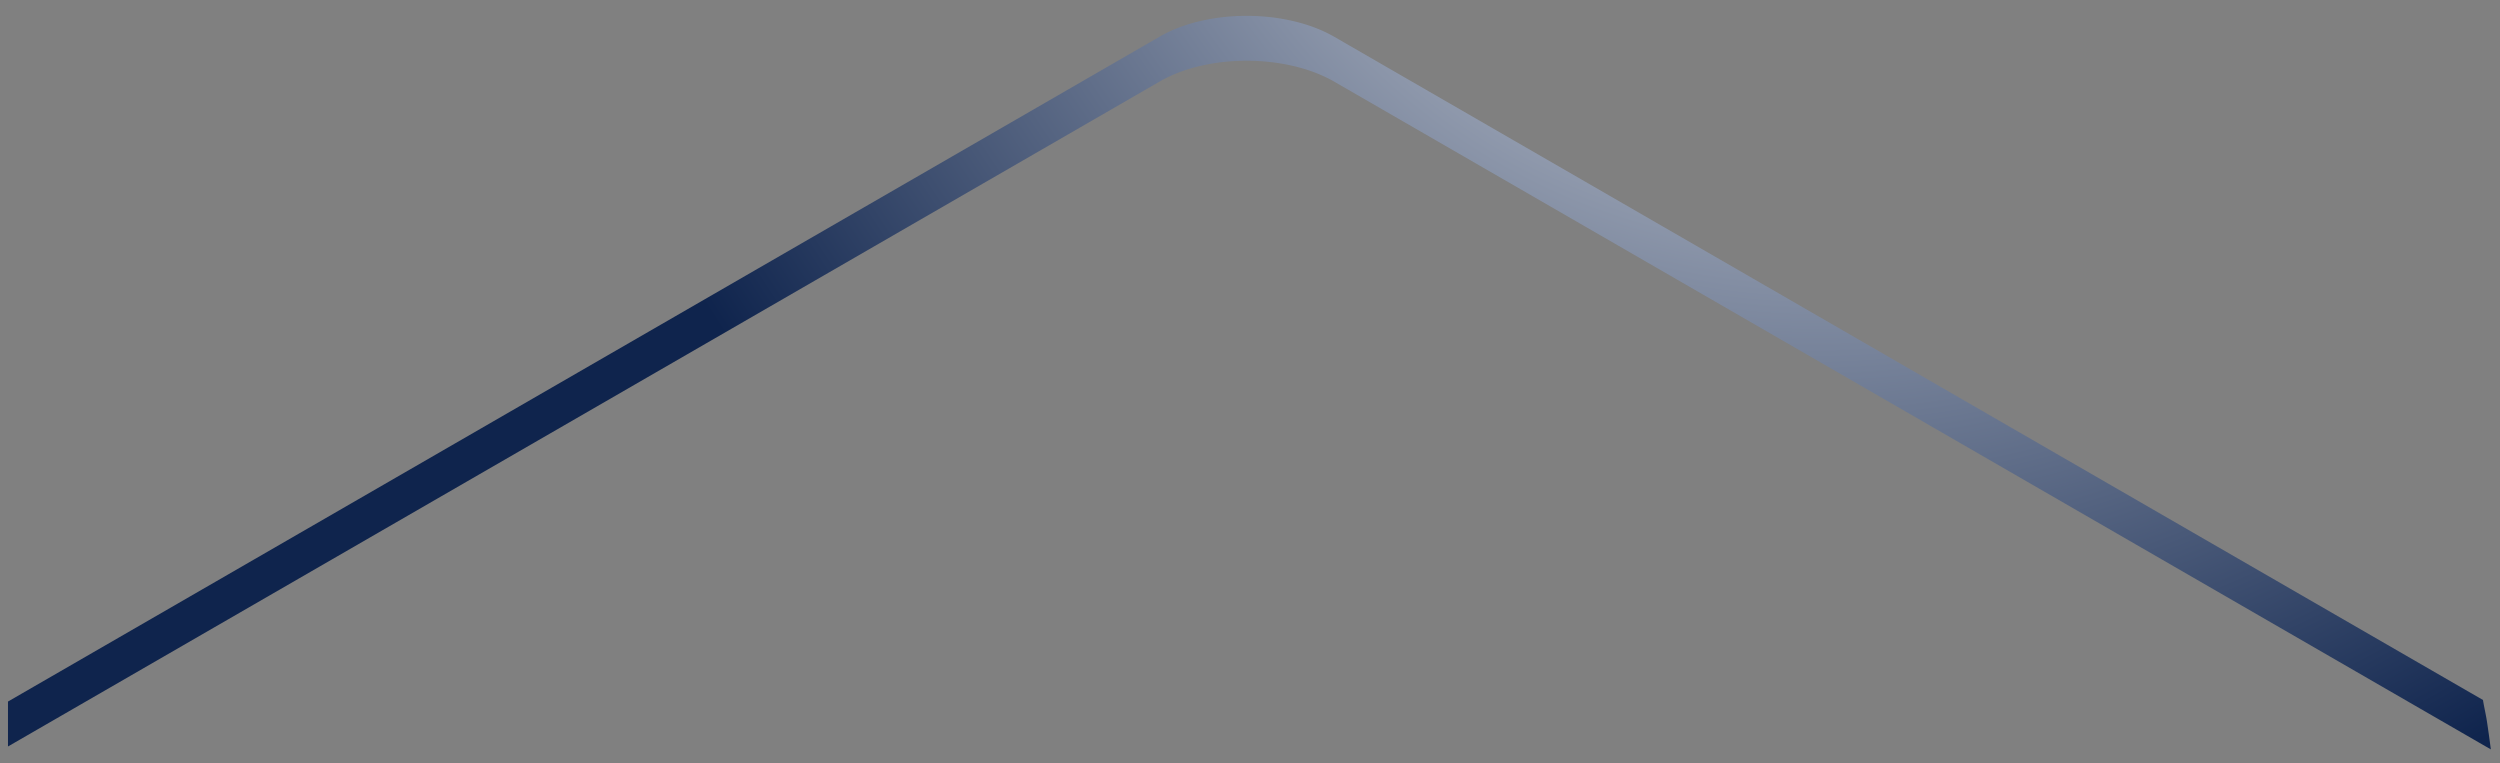 <svg width="154" height="47" fill="none" xmlns="http://www.w3.org/2000/svg"><rect width="100%" height="100%" fill="#808080" stroke="none"/><path d="M.492 45.983 71.441 5.019c2.961-1.71 7.782-1.703 10.763.02l71.232 41.124a80.915 80.915 0 0 0-.232-1.667c-.066-.457-.18-.917-.253-1.377L82.204 2.274C79.224.55 74.401.544 71.44 2.254L.492 43.215v2.768Z" fill="url('#paint0_radial_1271_2023')"/><defs><radialGradient id="paint0_radial_1271_2023" cx="0" cy="0" r="1" gradientUnits="userSpaceOnUse" gradientTransform="translate(111.596 -23.576) scale(80.055)"><stop stop-color="#fff"/><stop offset="1" stop-color="#0F244D"/></radialGradient></defs></svg>